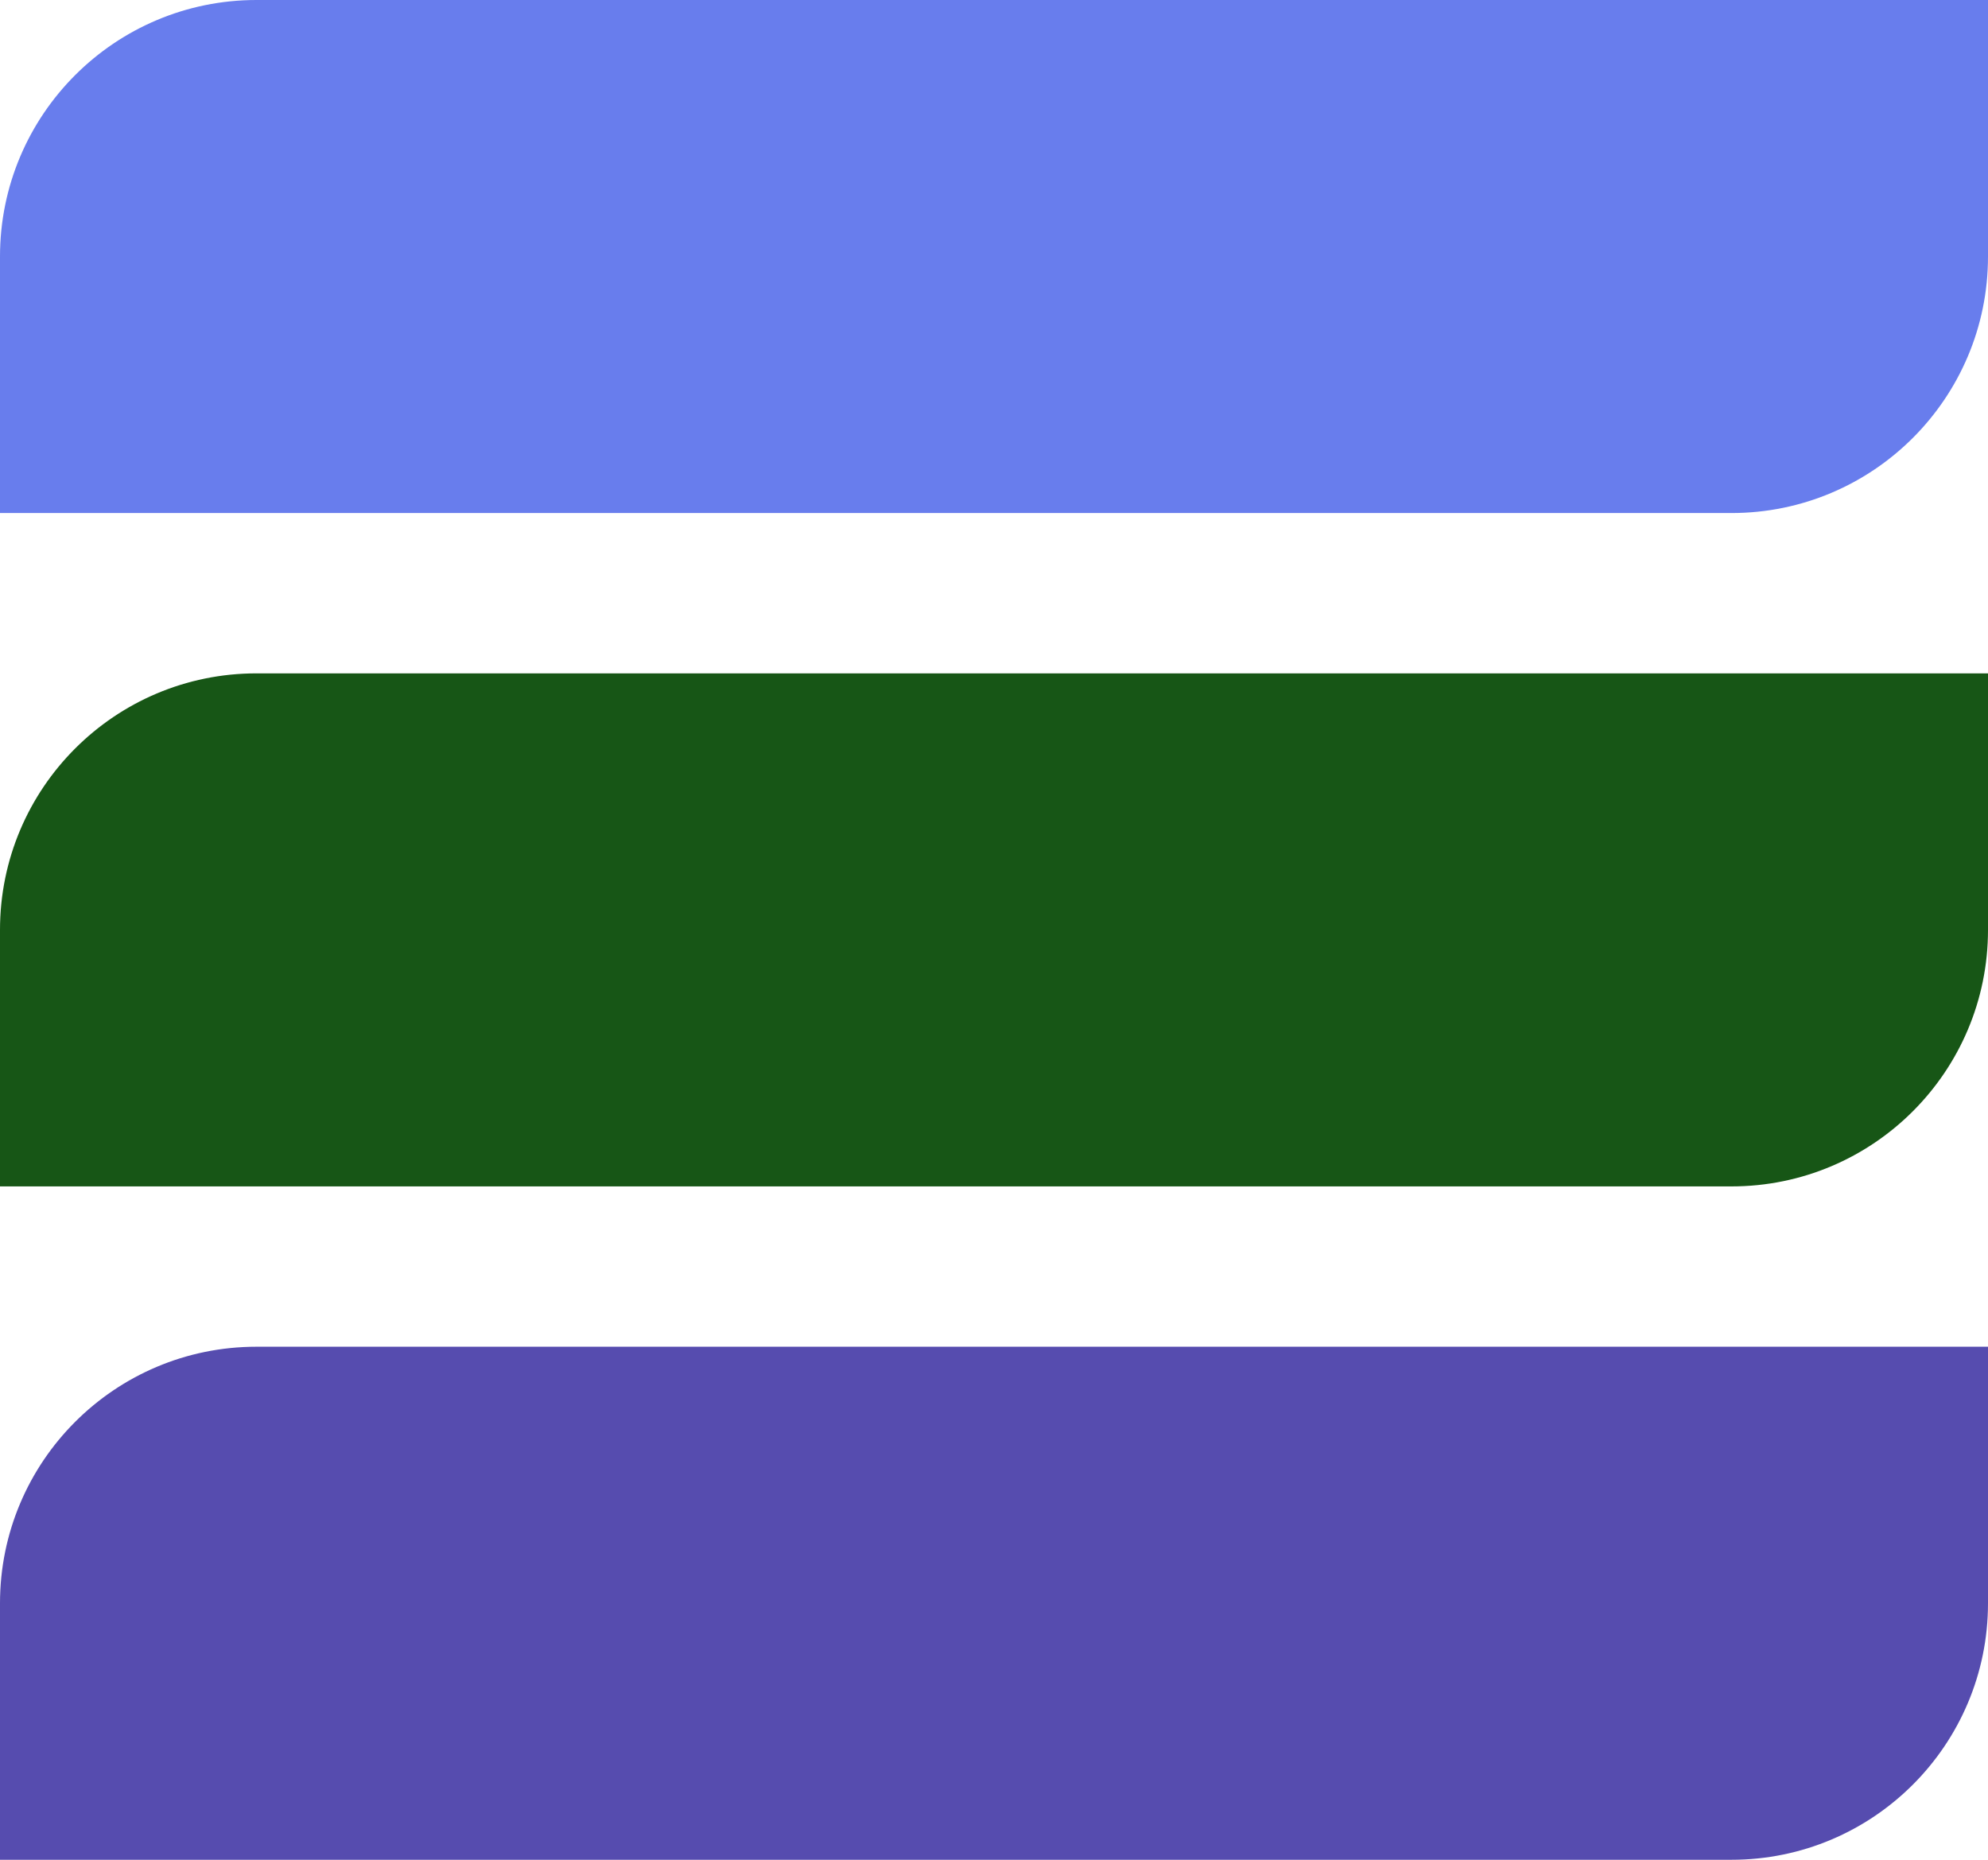 <svg width="62" height="58" viewBox="0 0 62 58" fill="none" xmlns="http://www.w3.org/2000/svg">
<g clip-path="url(#clip0)">
<path d="M0 29C0 24.582 3.582 21 8 21H62V29C62 33.418 58.418 37 54 37H0V29Z" fill="#175616"/>
<path d="M0 50C0 45.582 3.582 42 8 42H62V50C62 54.418 58.418 58 54 58H0V50Z" fill="#564CAF"/>
<path d="M0 8C0 3.582 3.582 0 8 0H62V8C62 12.418 58.418 16 54 16H0V8Z" fill="#687DED"/>
</g>
<defs>
<clipPath id="clip0">
<rect width="62" height="58" fill="white"/>
</clipPath>
</defs>
</svg>
